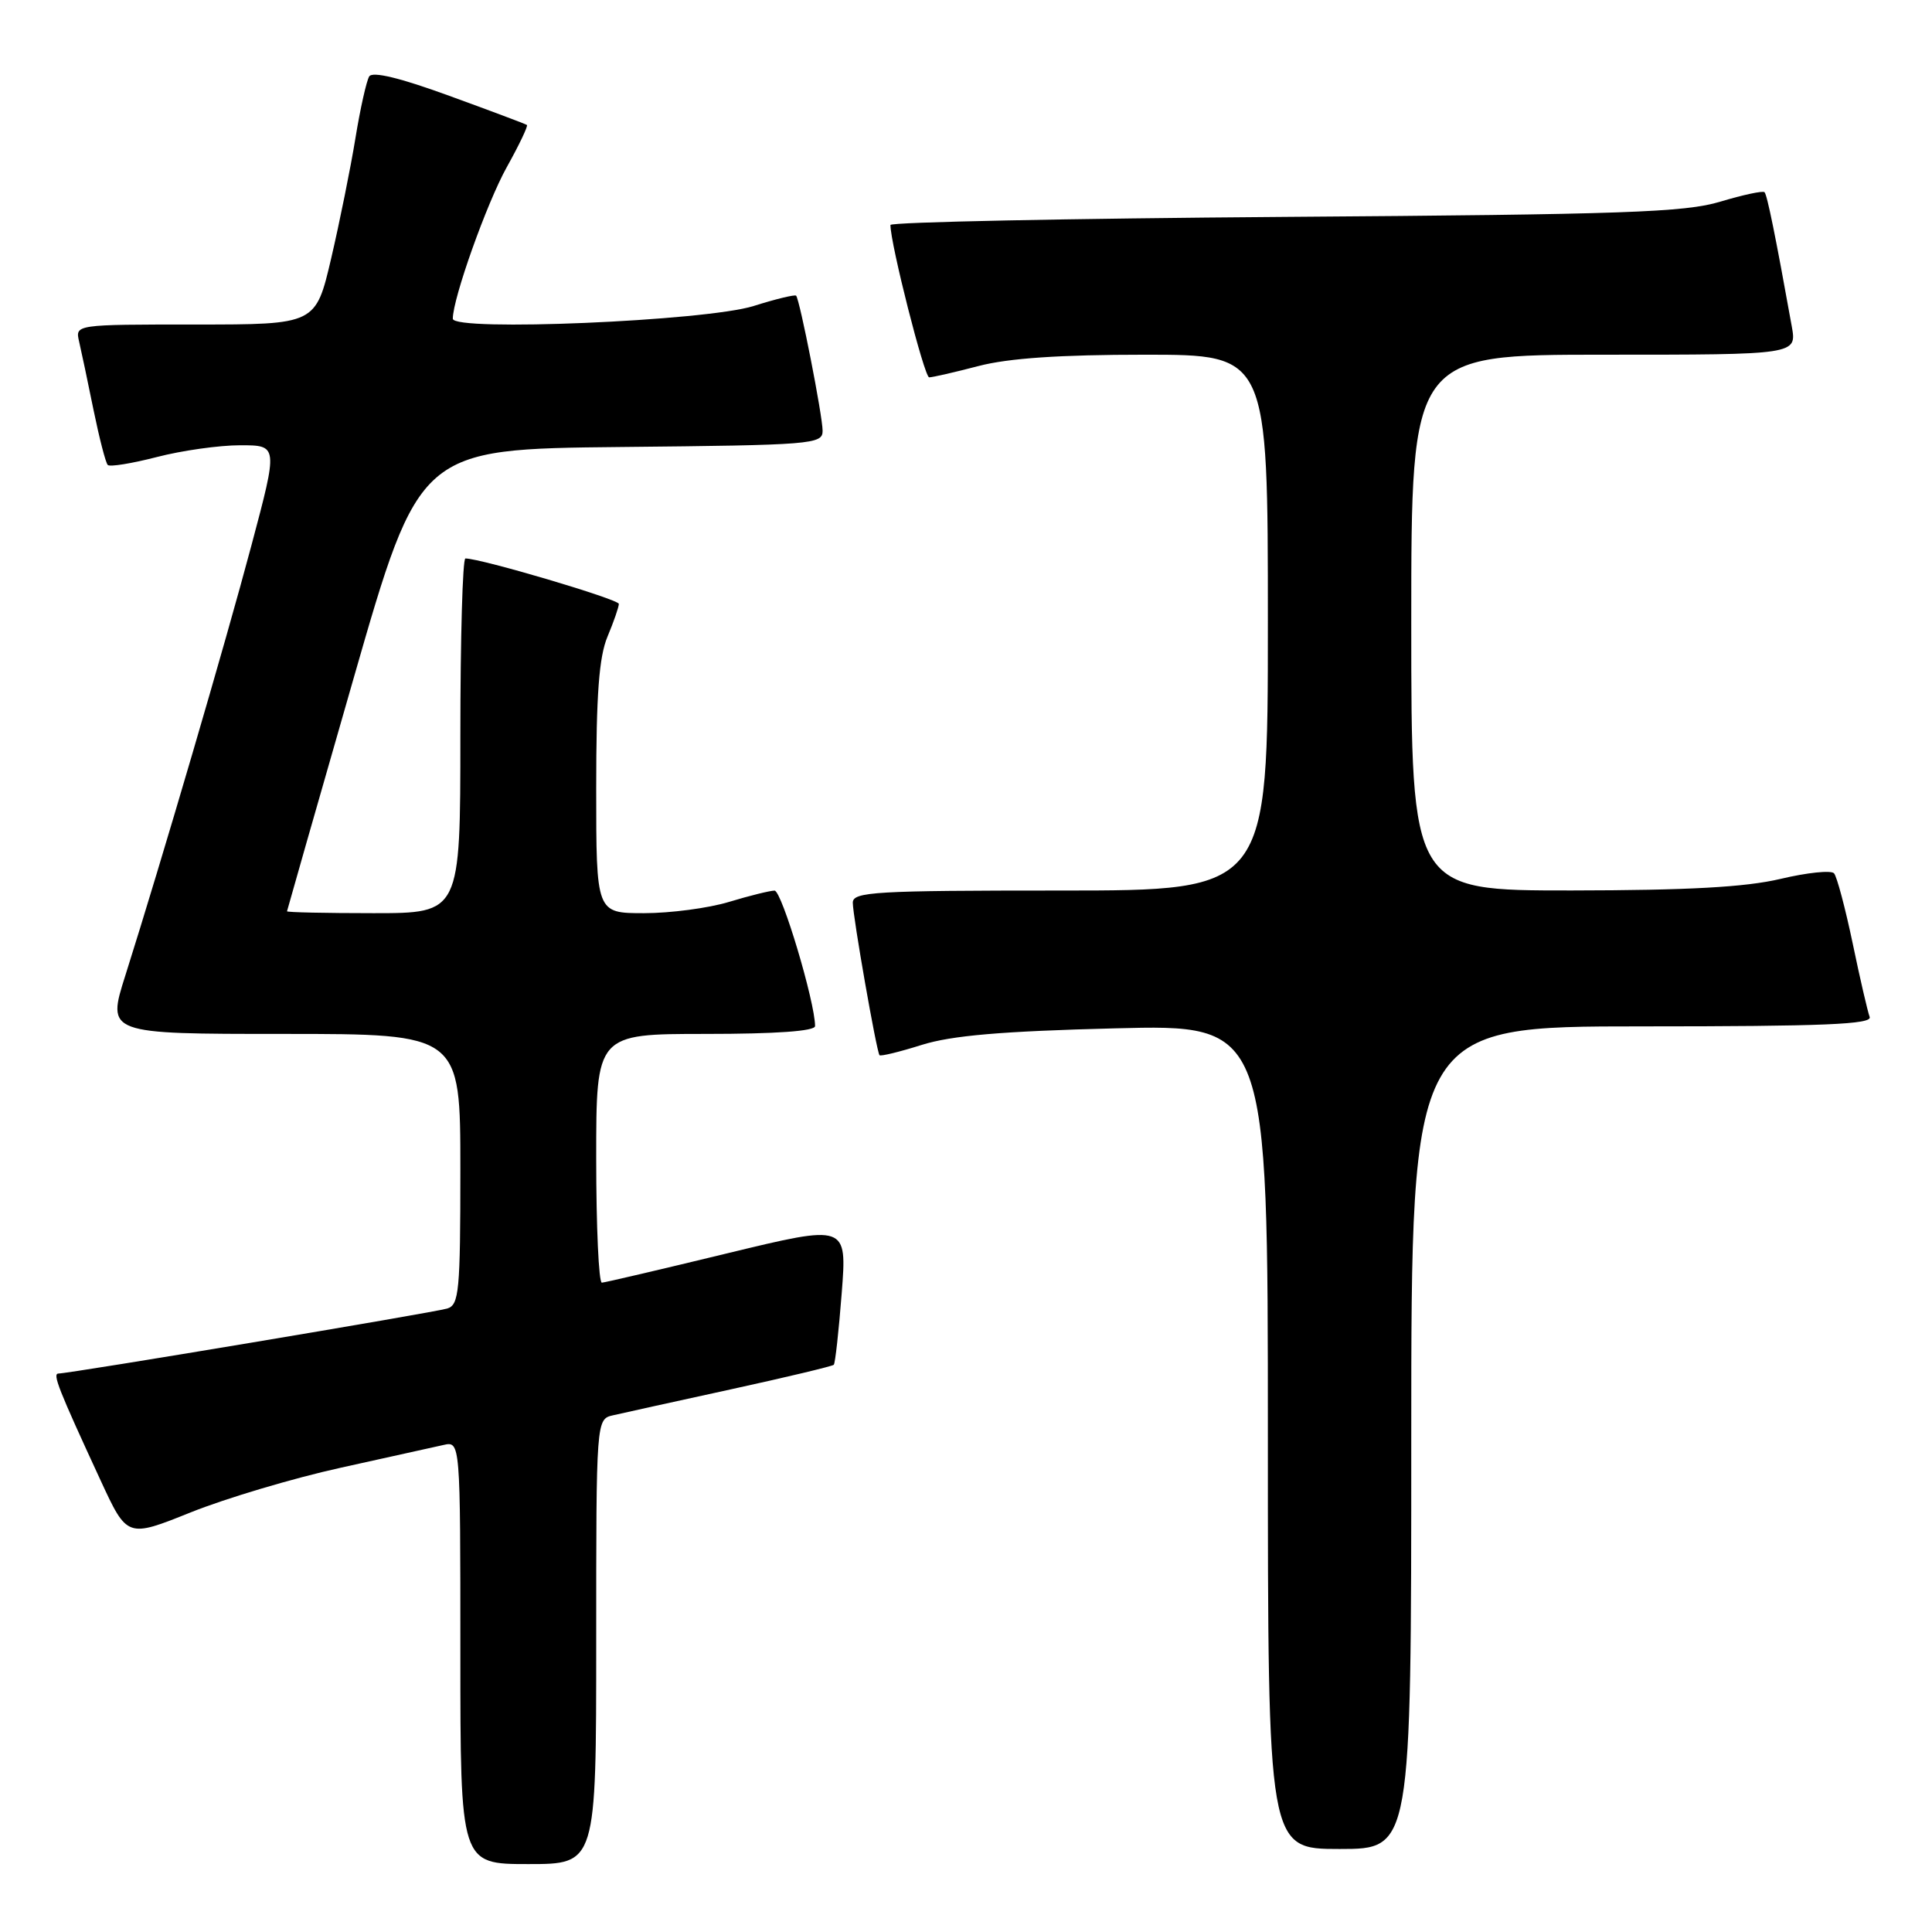 <?xml version="1.0" encoding="UTF-8" standalone="no"?>
<!DOCTYPE svg PUBLIC "-//W3C//DTD SVG 1.1//EN" "http://www.w3.org/Graphics/SVG/1.1/DTD/svg11.dtd" >
<svg xmlns="http://www.w3.org/2000/svg" xmlns:xlink="http://www.w3.org/1999/xlink" version="1.1" viewBox="0 0 256 256">
 <g >
 <path fill="currentColor"
d=" M 79.00 217.52 C 79.00 188.04 79.00 188.04 81.25 187.53 C 82.49 187.24 89.50 185.70 96.82 184.10 C 104.15 182.50 110.30 181.03 110.48 180.84 C 110.67 180.65 111.14 176.39 111.53 171.36 C 112.24 162.23 112.24 162.23 96.37 166.07 C 87.64 168.19 80.16 169.94 79.75 169.96 C 79.34 169.98 79.00 162.57 79.00 153.50 C 79.00 137.00 79.00 137.00 93.50 137.00 C 102.84 137.00 108.00 136.63 108.00 135.96 C 108.00 132.78 103.58 118.00 102.63 118.01 C 102.01 118.02 99.29 118.69 96.59 119.51 C 93.89 120.33 88.83 121.00 85.34 121.00 C 79.00 121.00 79.00 121.00 79.00 104.47 C 79.00 92.03 79.37 87.05 80.50 84.35 C 81.33 82.37 82.00 80.42 82.00 80.02 C 82.00 79.41 63.74 74.00 61.67 74.00 C 61.30 74.00 61.00 84.57 61.00 97.50 C 61.00 121.00 61.00 121.00 49.50 121.00 C 43.17 121.00 38.01 120.89 38.03 120.75 C 38.05 120.61 42.00 106.78 46.82 90.00 C 55.58 59.50 55.58 59.50 82.29 59.23 C 107.65 58.98 109.00 58.87 109.00 57.09 C 109.00 55.11 105.98 39.72 105.49 39.18 C 105.33 39.01 102.79 39.62 99.85 40.55 C 93.50 42.54 60.00 43.96 60.00 42.23 C 60.00 39.54 64.50 26.91 67.15 22.15 C 68.79 19.21 69.99 16.69 69.82 16.56 C 69.64 16.43 65.02 14.69 59.54 12.70 C 53.00 10.31 49.35 9.43 48.92 10.13 C 48.56 10.72 47.73 14.41 47.09 18.35 C 46.45 22.28 45.00 29.44 43.88 34.25 C 41.83 43.00 41.83 43.00 25.90 43.00 C 9.96 43.00 9.96 43.00 10.48 45.25 C 10.77 46.49 11.63 50.56 12.39 54.31 C 13.16 58.05 14.00 61.34 14.28 61.61 C 14.55 61.89 17.48 61.41 20.78 60.56 C 24.09 59.70 29.05 59.00 31.82 59.00 C 36.85 59.00 36.85 59.00 33.32 72.25 C 29.87 85.23 21.47 113.88 16.61 129.25 C 14.15 137.00 14.15 137.00 37.58 137.00 C 61.00 137.00 61.00 137.00 61.00 154.93 C 61.00 171.14 60.83 172.92 59.25 173.39 C 57.47 173.93 9.19 182.00 7.75 182.00 C 6.92 182.00 7.73 184.05 13.32 196.14 C 16.85 203.78 16.85 203.78 25.29 200.39 C 29.93 198.53 38.85 195.87 45.11 194.49 C 51.38 193.11 57.51 191.75 58.75 191.47 C 61.00 190.96 61.00 190.96 61.00 218.98 C 61.00 247.00 61.00 247.00 70.00 247.00 C 79.00 247.00 79.00 247.00 79.00 217.52 Z  M 187.00 190.50 C 187.00 136.00 187.00 136.00 217.61 136.00 C 241.68 136.00 248.11 135.73 247.74 134.75 C 247.48 134.06 246.46 129.68 245.49 125.00 C 244.51 120.33 243.40 116.15 243.02 115.72 C 242.65 115.29 239.45 115.62 235.92 116.46 C 231.26 117.56 223.68 117.97 208.25 117.99 C 187.00 118.00 187.00 118.00 187.00 82.50 C 187.00 47.00 187.00 47.00 212.55 47.00 C 238.09 47.00 238.09 47.00 237.42 43.25 C 235.26 31.23 234.16 25.83 233.81 25.47 C 233.59 25.25 230.95 25.82 227.95 26.72 C 223.27 28.14 215.17 28.42 170.25 28.74 C 141.51 28.95 118.00 29.43 117.99 29.81 C 117.97 32.25 122.48 50.00 123.12 50.00 C 123.55 50.00 126.49 49.33 129.66 48.50 C 133.64 47.46 140.46 47.00 151.71 47.00 C 168.00 47.00 168.00 47.00 168.00 82.50 C 168.00 118.00 168.00 118.00 140.50 118.00 C 115.91 118.00 113.00 118.17 113.00 119.61 C 113.00 121.41 116.14 139.32 116.54 139.82 C 116.69 139.99 119.21 139.38 122.15 138.45 C 126.12 137.21 132.73 136.64 147.75 136.26 C 168.00 135.75 168.00 135.75 168.00 190.37 C 168.00 245.00 168.00 245.00 177.50 245.00 C 187.00 245.00 187.00 245.00 187.00 190.50 Z "/>
</g>
</svg>